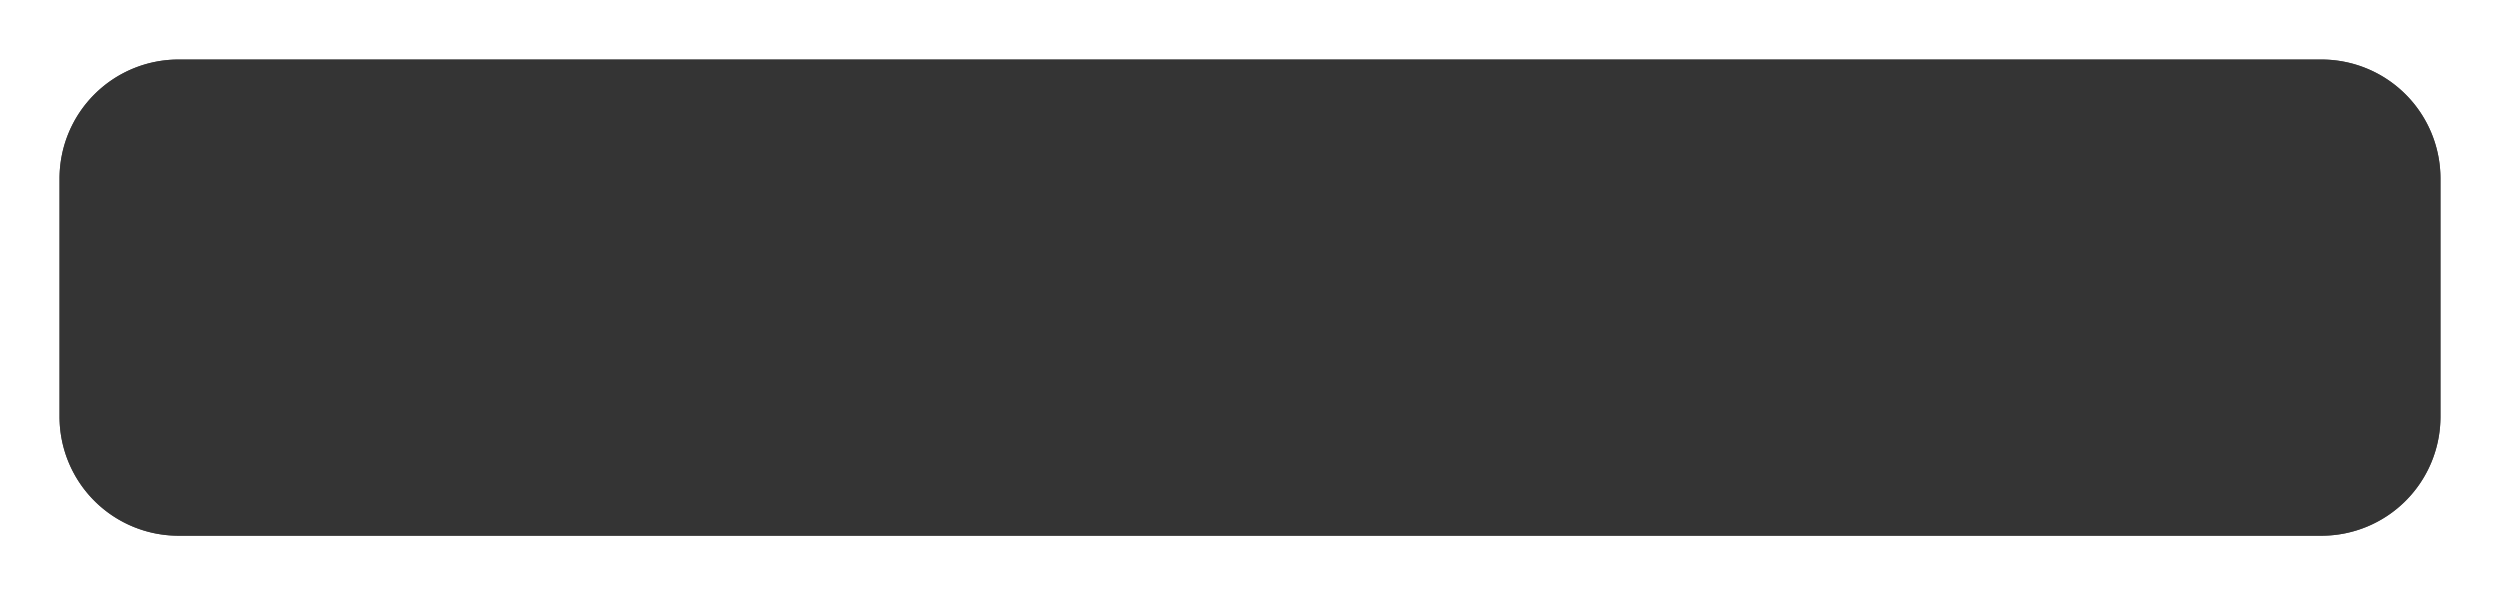 ﻿<?xml version="1.0" encoding="utf-8"?>
<svg version="1.1" xmlns:xlink="http://www.w3.org/1999/xlink" width="210px" height="50px" xmlns="http://www.w3.org/2000/svg">
  <defs>
    <filter x="83px" y="309px" width="210px" height="50px" filterUnits="userSpaceOnUse" id="filter317">
      <feOffset dx="0" dy="0" in="SourceAlpha" result="shadowOffsetInner" />
      <feGaussianBlur stdDeviation="2.5" in="shadowOffsetInner" result="shadowGaussian" />
      <feComposite in2="shadowGaussian" operator="atop" in="SourceAlpha" result="shadowComposite" />
      <feColorMatrix type="matrix" values="0 0 0 0 0  0 0 0 0 0  0 0 0 0 0  0 0 0 0.349 0  " in="shadowComposite" />
    </filter>
    <g id="widget318">
      <path d="M 88 324  A 10 10 0 0 1 98 314 L 278 314  A 10 10 0 0 1 288 324 L 288 344  A 10 10 0 0 1 278 354 L 98 354  A 10 10 0 0 1 88 344 L 88 324  Z " fill-rule="nonzero" fill="#333333" stroke="none" fill-opacity="0.898" />
    </g>
  </defs>
  <g transform="matrix(1 0 0 1 -83 -309 )">
    <use xlink:href="#widget318" filter="url(#filter317)" />
    <use xlink:href="#widget318" />
  </g>
</svg>